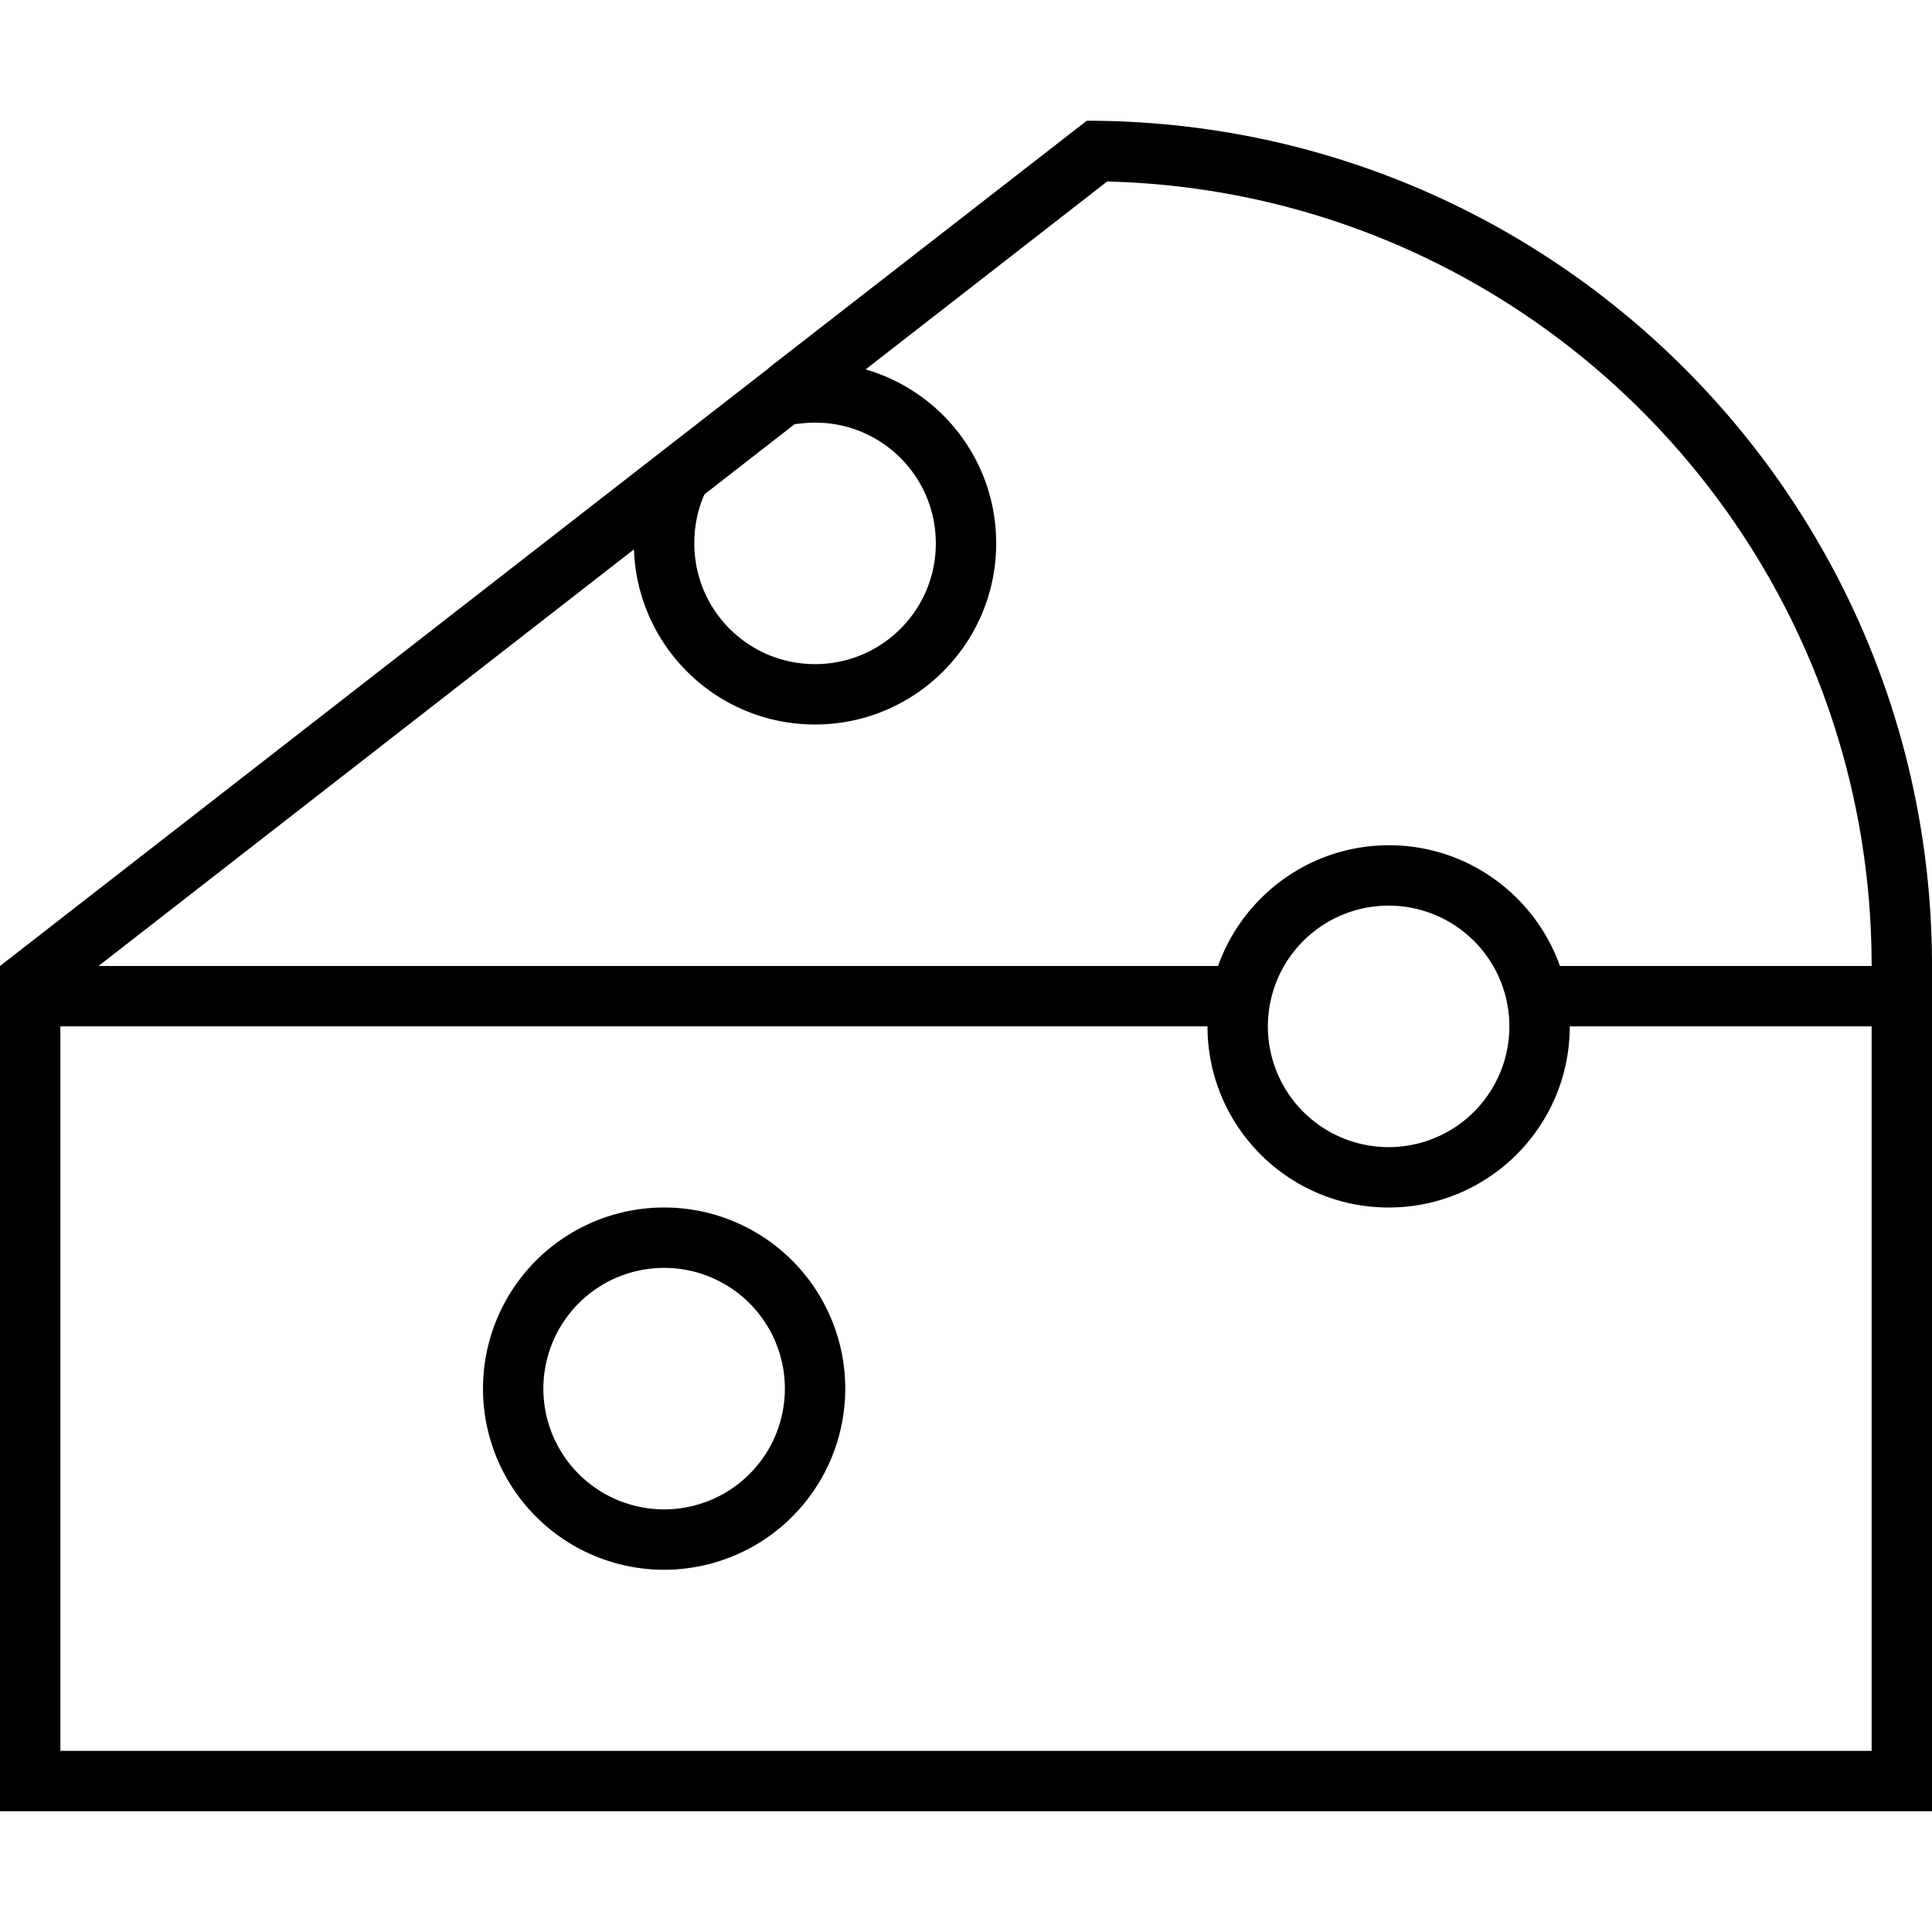 <svg xmlns="http://www.w3.org/2000/svg" viewBox="0 0 512 512"><!--! Font Awesome Pro 6.7.1 by @fontawesome - https://fontawesome.com License - https://fontawesome.com/license (Commercial License) Copyright 2024 Fonticons, Inc. --><path d="M16 272l0 192 480 0 0-192-80 0c0 26.5-21.5 48-48 48s-48-21.5-48-48L16 272zm480-16c0-113.1-90.2-205.1-202.6-207.9l-64 49.8c20 5.8 34.6 24.2 34.6 46.1c0 26.5-21.5 48-48 48c-26 0-47.1-20.6-48-46.4L26.1 256l296.7 0c6.6-18.6 24.4-32 45.3-32s38.7 13.4 45.3 32l82.7 0zM368 240a32 32 0 1 0 0 64 32 32 0 1 0 0-64zM186.7 131c-1.8 4-2.7 8.4-2.7 13c0 17.7 14.3 32 32 32s32-14.3 32-32s-14.3-32-32-32c-1.8 0-3.6 .2-5.4 .4L186.7 131zm16.9-33.4L288 32c123.7 0 224 100.3 224 224l0 208 0 16-16 0L16 480 0 480l0-16L0 256 174.1 120.6l29.6-23zM176 400a32 32 0 1 0 0-64 32 32 0 1 0 0 64zm0-80a48 48 0 1 1 0 96 48 48 0 1 1 0-96z"/></svg>